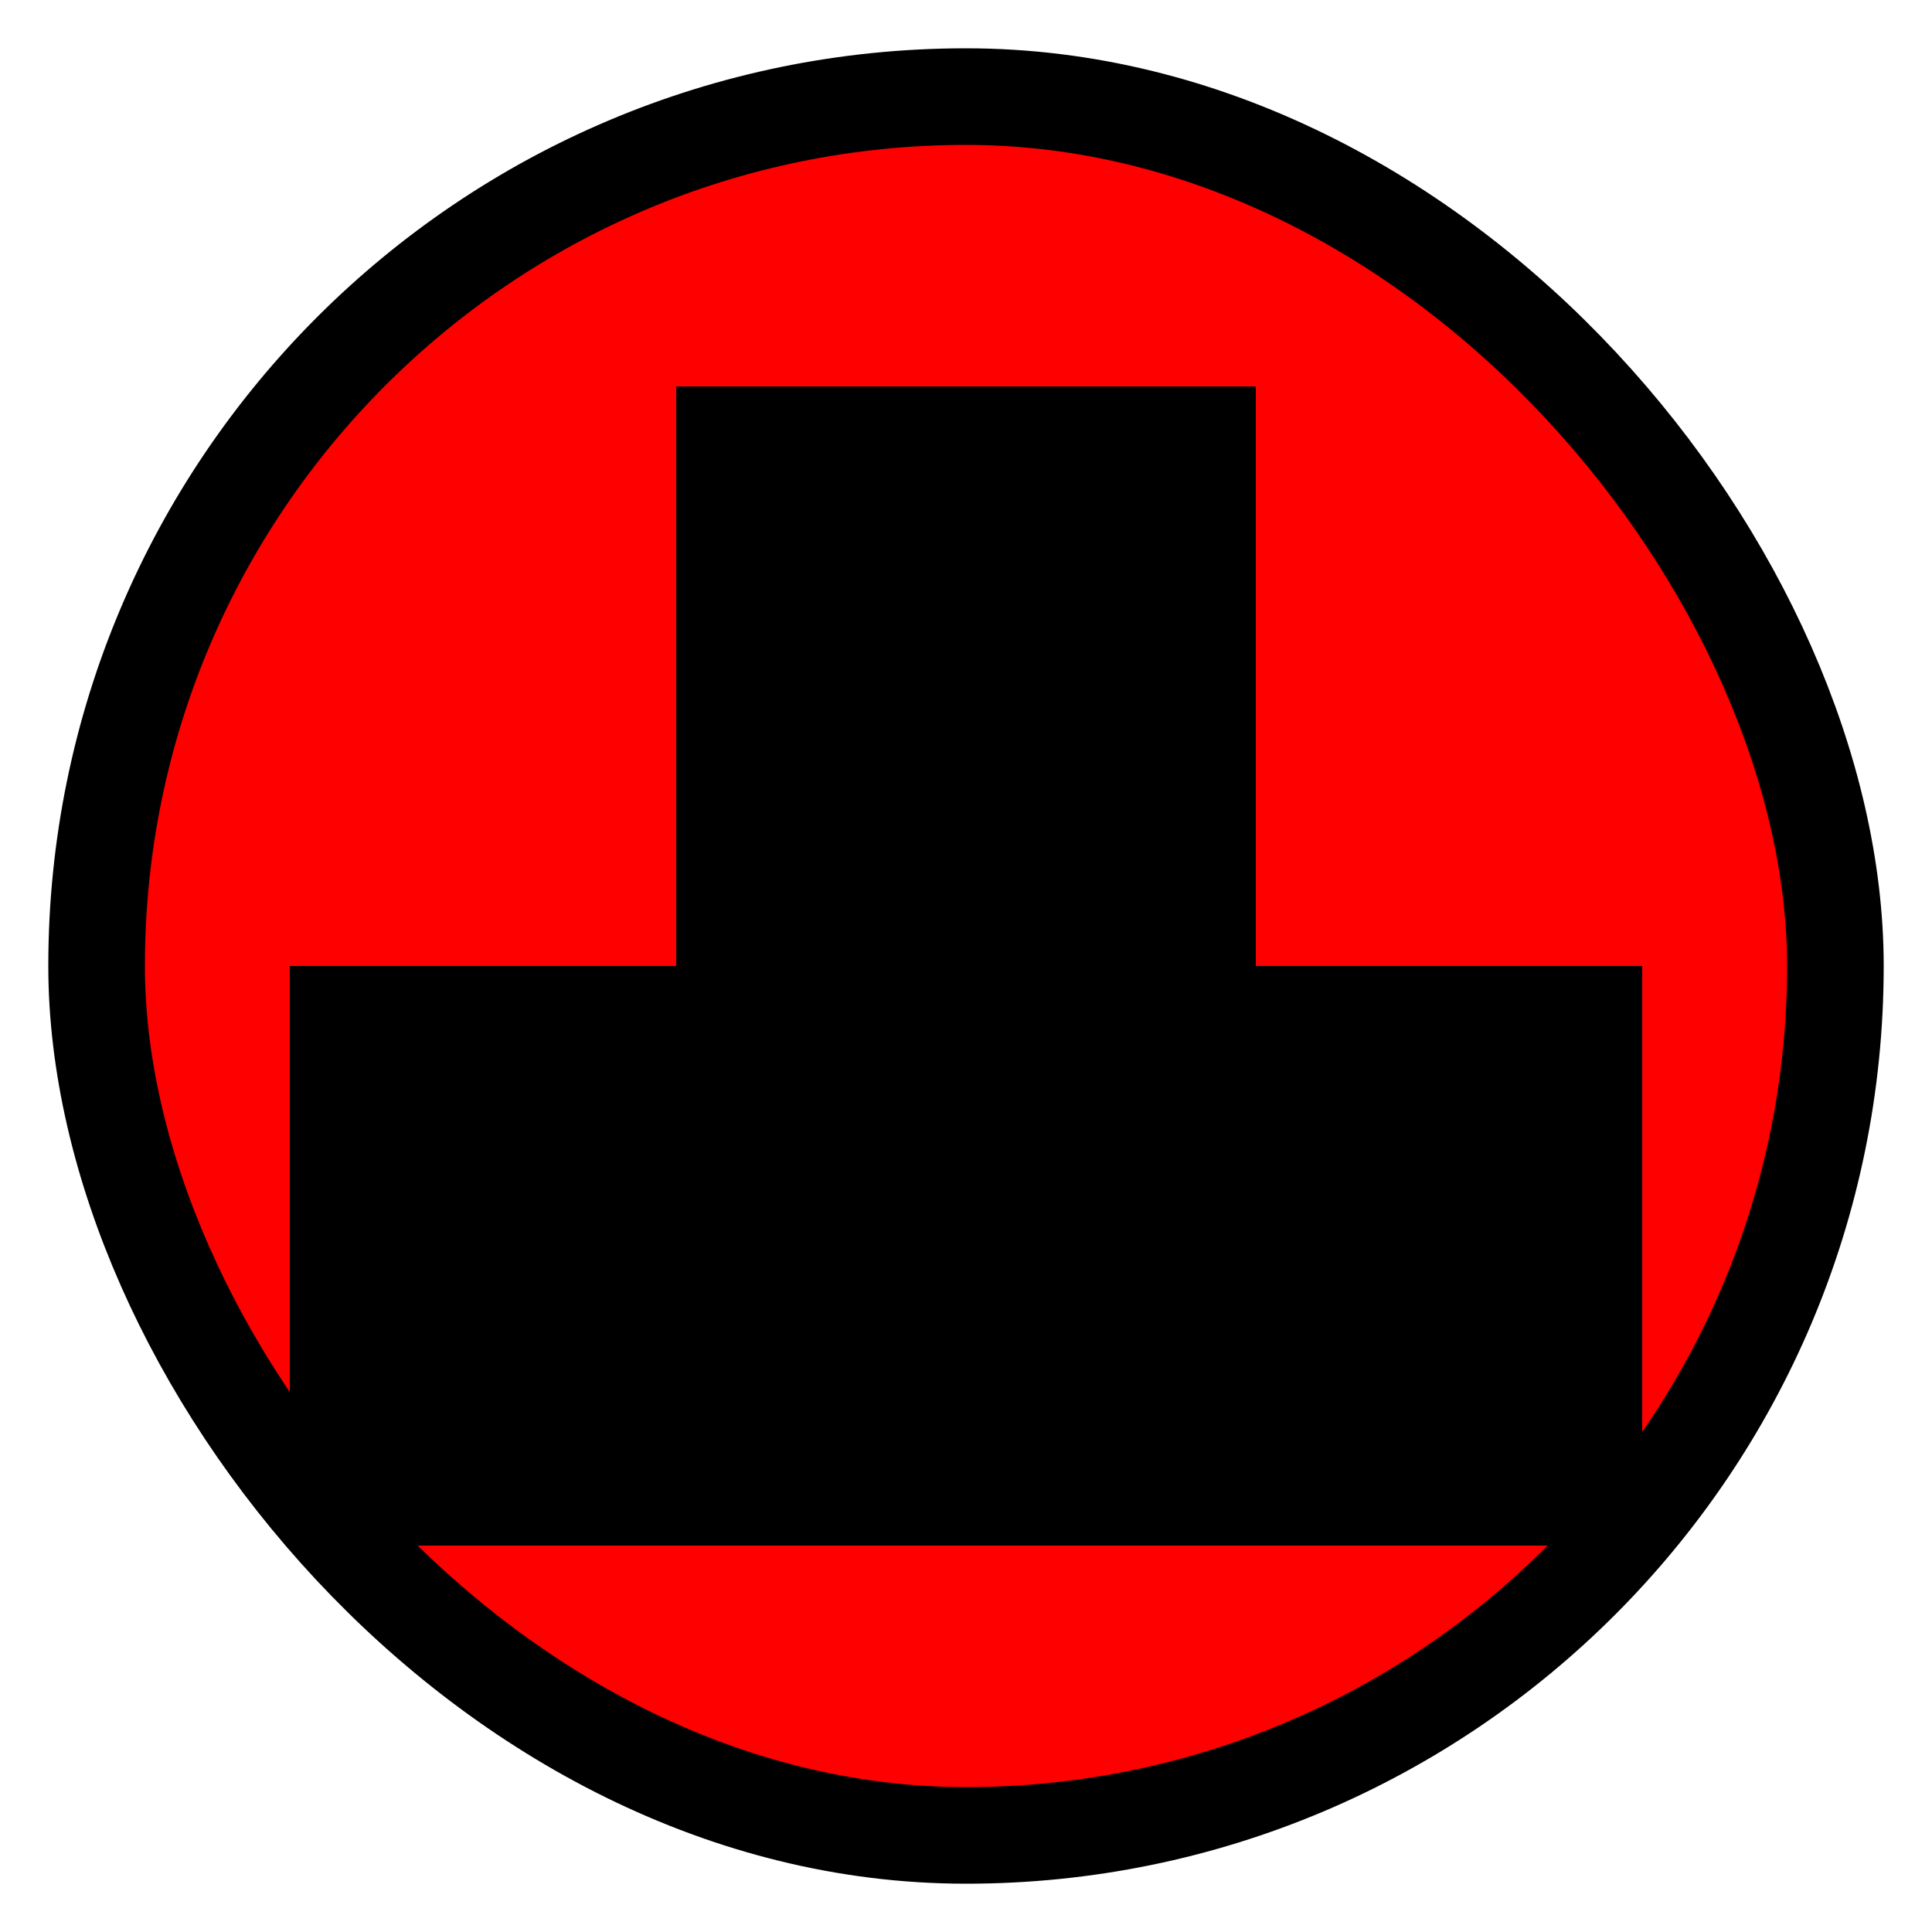 <?xml version='1.0' encoding='utf-8'?>
<svg xmlns:dc="http://purl.org/dc/elements/1.1/" xmlns:cc="http://creativecommons.org/ns#" xmlns:rdf="http://www.w3.org/1999/02/22-rdf-syntax-ns#" xmlns="http://www.w3.org/2000/svg" version="1.1" width="100%" height="100%" viewBox="0 0 20 20" id="svg2">
  <defs id="defs6"/>
  <rect width="20" height="20" x="0" y="0" id="canvas" style="fill:none;stroke:none;visibility:hidden"/><rect x="1" y="1" width="18" height="18" rx="10" ry="10" id="shield" style="fill:#ff0000;fill-opacity:1;stroke:#000000;stroke-width:1.0;stroke-opacity:1;"/>
  <path d="M 0,13 14,13 14,7 10,7 10,1 4,1 4,7 0,7 Z" id="red-round-black-turned-t" style="fill:#000000;fill-opacity:1" transform="translate(3.0,3.0)"/>
</svg>
